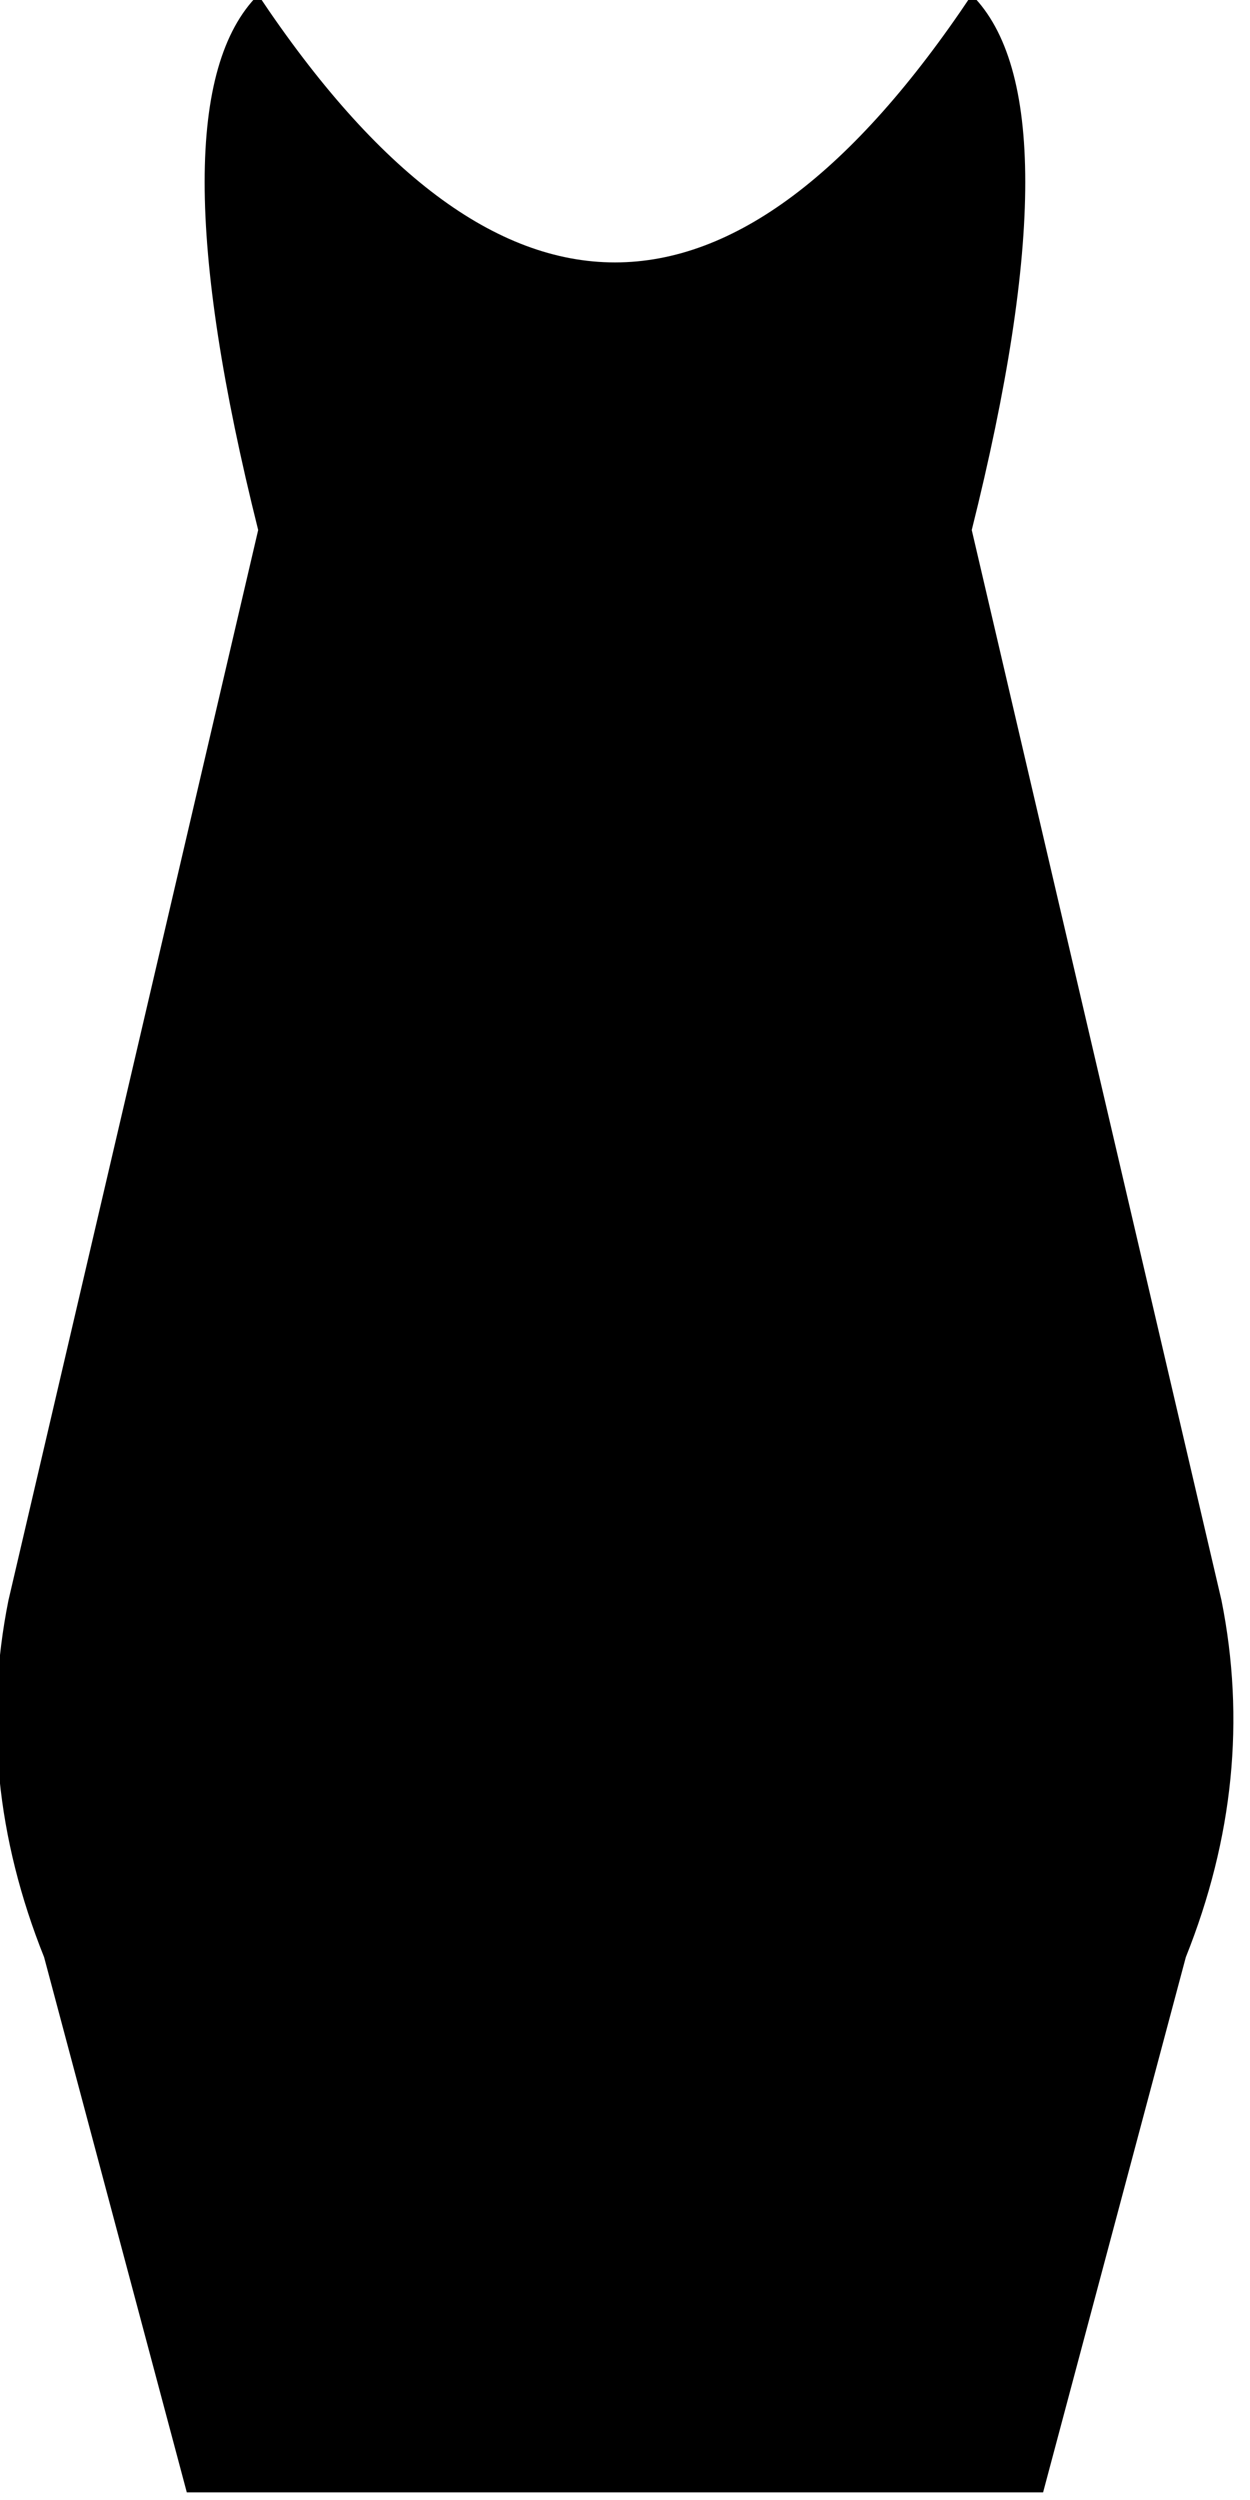 <svg width="50" height="100" viewBox="0 0 50 100" xmlns="http://www.w3.org/2000/svg">
  <path d="M 10.327 -0.207 C 19.84 14.065 29.355 14.065 38.87 -0.207 C 41.724 2.647 41.724 9.783 38.87 21.201 L 48.86 64.016 C 49.811 68.774 49.335 73.53 47.433 78.287 L 41.724 99.695 L 7.472 99.695 L 1.764 78.287 C -0.14 73.53 -0.615 68.774 0.337 64.016 L 10.327 21.201 C 7.472 9.783 7.472 2.647 10.327 -0.207 Z" style=""/>
</svg>